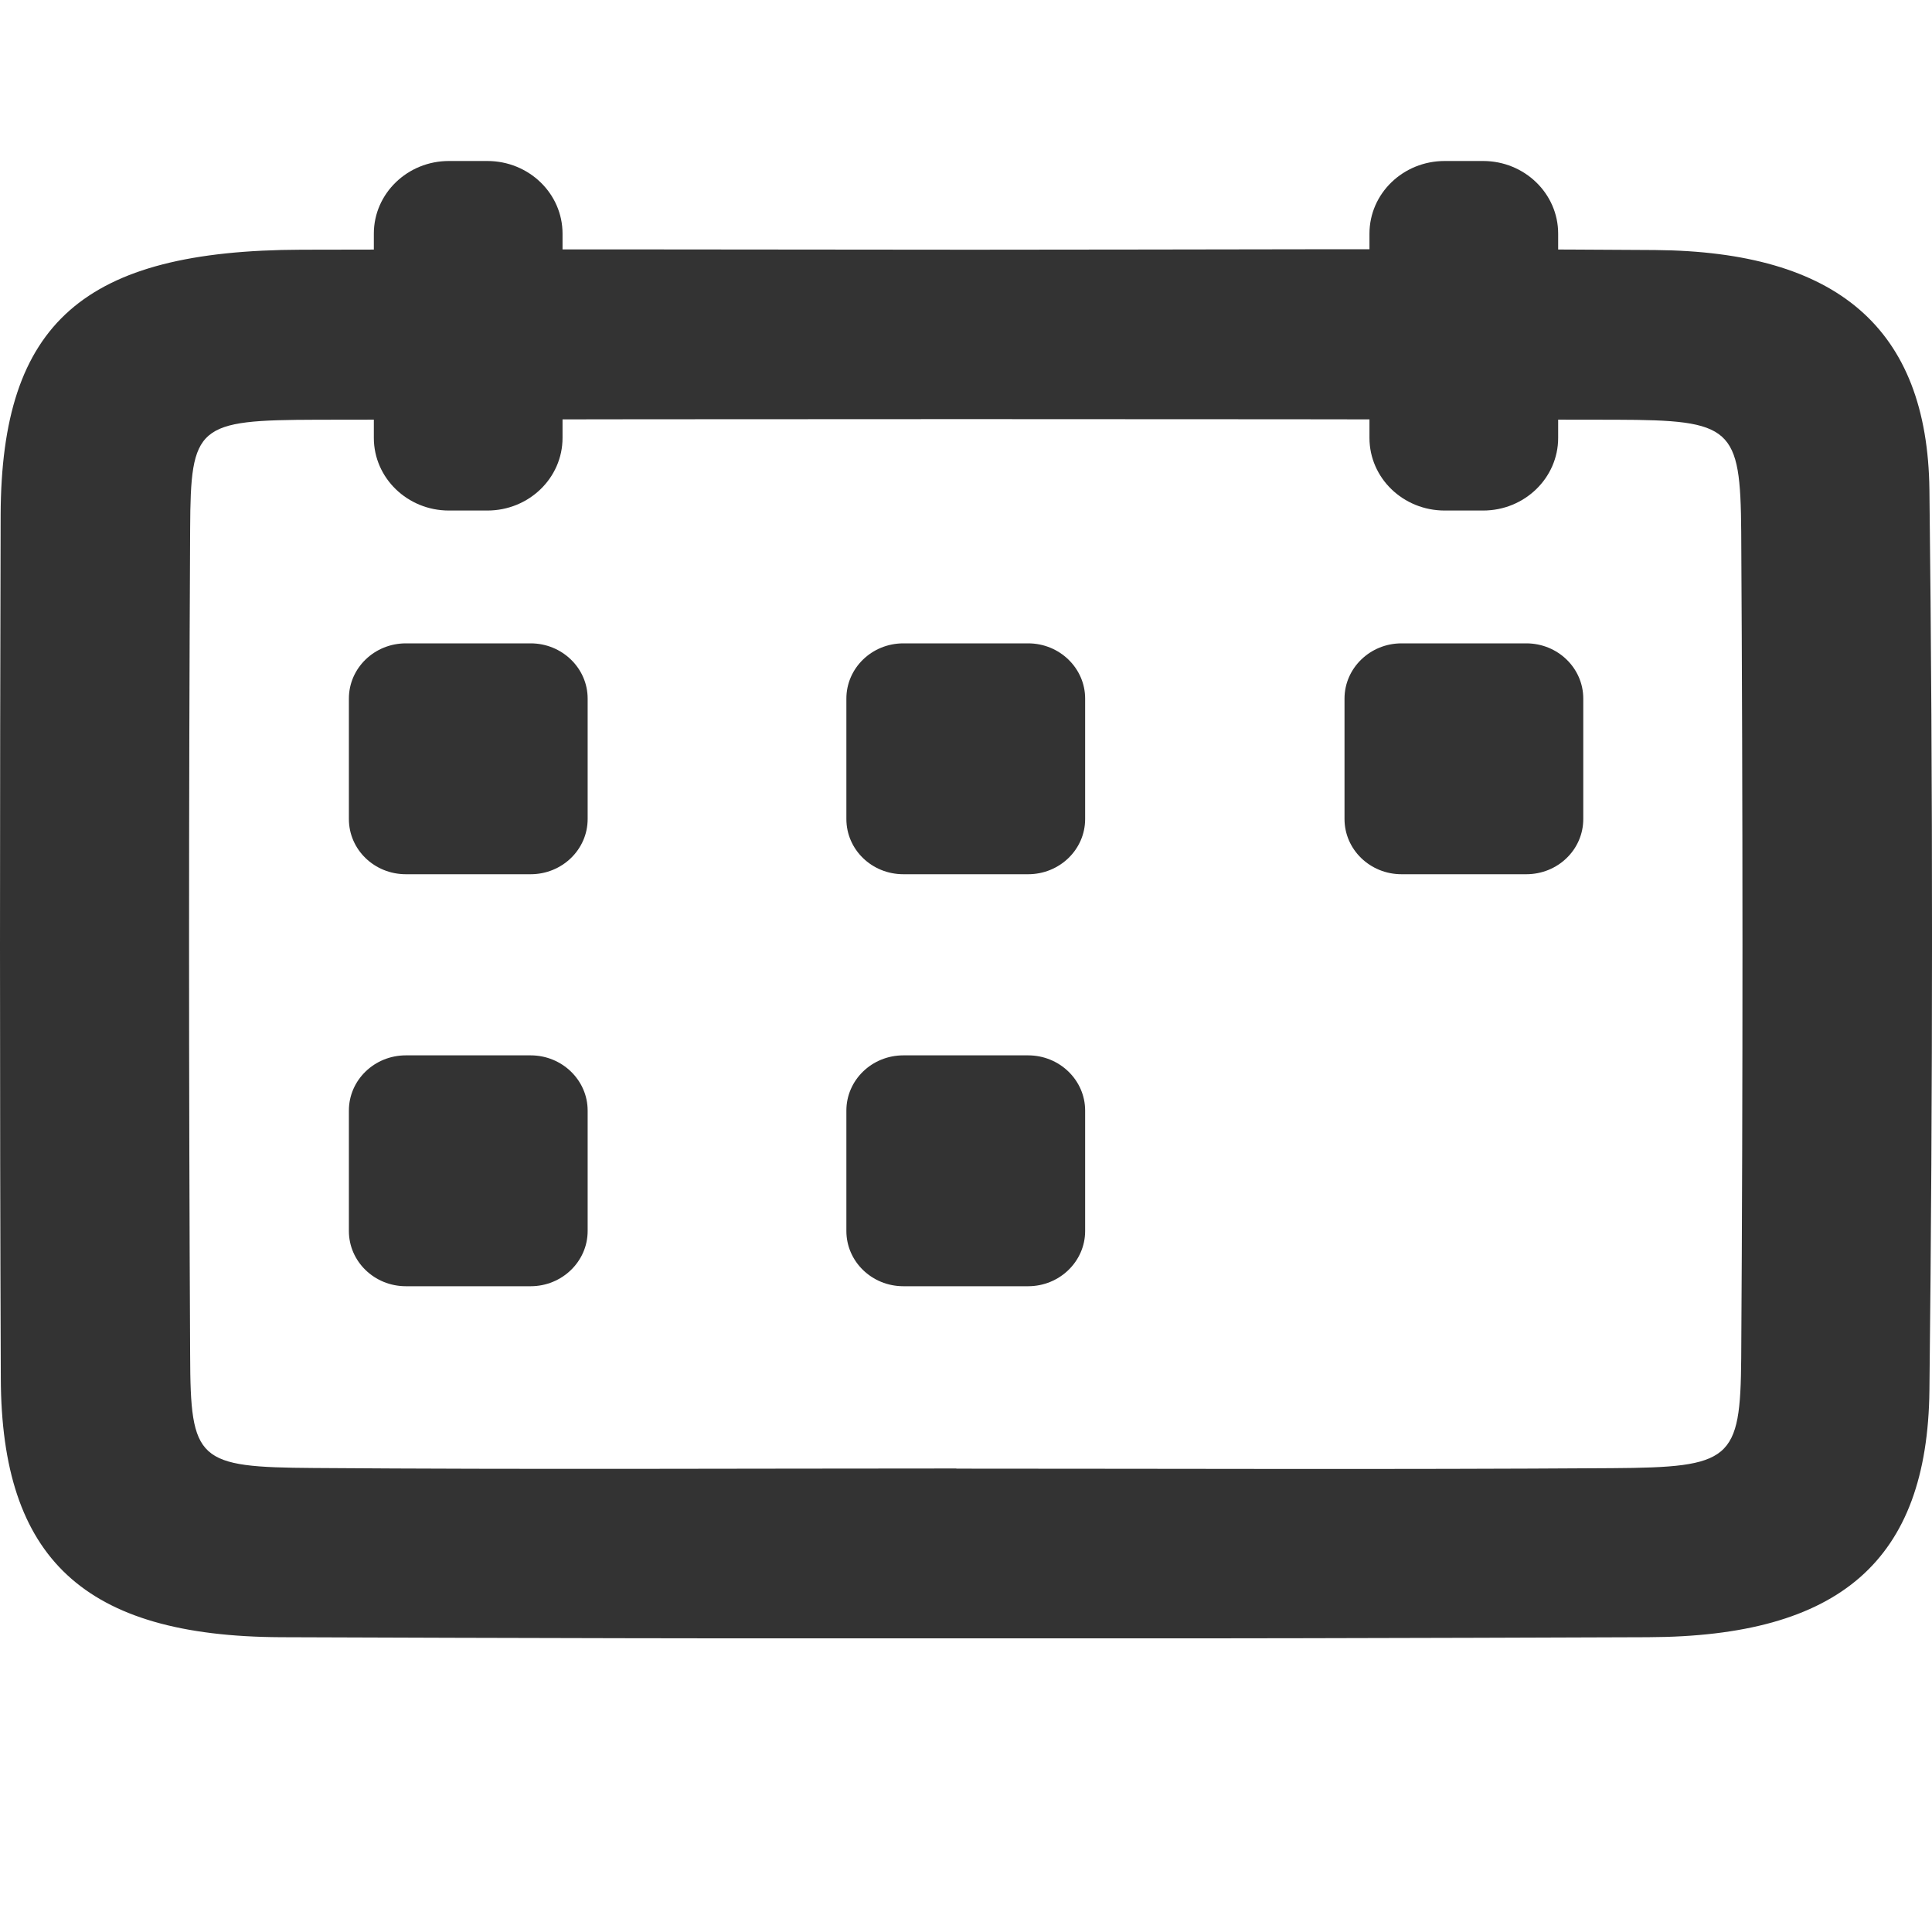 <svg width="10" height="10" viewBox="0 0 12 10" fill="none" xmlns="http://www.w3.org/2000/svg">
<g clip-path="url(#clip0_83_2302)">
<path d="M6.033 0.551C7.449 0.551 8.864 0.543 10.279 0.553C11.408 0.562 11.972 1.036 11.984 2.043C12.006 3.908 12.005 5.772 11.984 7.636C11.972 8.694 11.427 9.165 10.235 9.169C7.404 9.18 4.574 9.18 1.743 9.169C0.522 9.163 0.009 8.681 0.005 7.561C-0.002 5.773 -0.001 3.985 0.004 2.198C0.008 1.004 0.52 0.555 1.872 0.551C3.258 0.547 4.646 0.55 6.033 0.551ZM5.94 8.122C7.298 8.122 8.657 8.128 10.014 8.119C10.754 8.114 10.81 8.071 10.815 7.435C10.826 5.724 10.825 4.014 10.815 2.303C10.81 1.653 10.759 1.609 10.037 1.607C7.348 1.602 4.66 1.602 1.971 1.607C1.223 1.609 1.184 1.641 1.181 2.285C1.172 3.996 1.172 5.706 1.181 7.417C1.183 8.076 1.225 8.113 1.95 8.118C3.279 8.128 4.61 8.121 5.94 8.121V8.122Z" fill="#333"/>
<path d="M3.296 2.996H2.521C2.325 2.996 2.167 3.15 2.167 3.339V4.087C2.167 4.277 2.325 4.43 2.521 4.43H3.296C3.491 4.43 3.65 4.277 3.65 4.087V3.339C3.65 3.15 3.491 2.996 3.296 2.996Z" fill="#333"/>
<path d="M6.386 2.996H5.611C5.415 2.996 5.257 3.15 5.257 3.339V4.087C5.257 4.277 5.415 4.43 5.611 4.43H6.386C6.581 4.43 6.74 4.277 6.74 4.087V3.339C6.74 3.15 6.581 2.996 6.386 2.996Z" fill="#333"/>
<path d="M9.48 2.996H8.705C8.51 2.996 8.351 3.15 8.351 3.339V4.087C8.351 4.277 8.51 4.43 8.705 4.43H9.48C9.676 4.43 9.834 4.277 9.834 4.087V3.339C9.834 3.15 9.676 2.996 9.48 2.996Z" fill="#333"/>
<path d="M3.296 5.555H2.521C2.325 5.555 2.167 5.709 2.167 5.898V6.646C2.167 6.835 2.325 6.989 2.521 6.989H3.296C3.491 6.989 3.65 6.835 3.65 6.646V5.898C3.65 5.709 3.491 5.555 3.296 5.555Z" fill="#333"/>
<path d="M6.386 5.555H5.611C5.415 5.555 5.257 5.709 5.257 5.898V6.646C5.257 6.835 5.415 6.989 5.611 6.989H6.386C6.581 6.989 6.74 6.835 6.74 6.646V5.898C6.74 5.709 6.581 5.555 6.386 5.555Z" fill="#333"/>
<path d="M3.027 0H2.788C2.531 0 2.322 0.202 2.322 0.451V1.72C2.322 1.969 2.531 2.171 2.788 2.171H3.027C3.285 2.171 3.494 1.969 3.494 1.72V0.451C3.494 0.202 3.285 0 3.027 0Z" fill="#333"/>
<path d="M9.212 0H8.973C8.715 0 8.506 0.202 8.506 0.451V1.72C8.506 1.969 8.715 2.171 8.973 2.171H9.212C9.469 2.171 9.678 1.969 9.678 1.72V0.451C9.678 0.202 9.469 0 9.212 0Z" fill="#333"/>
</g>
<defs>
<clipPath id="clip0_83_2302">
<rect width="12" height="9.176" fill="white"/>
</clipPath>
</defs>
</svg>
